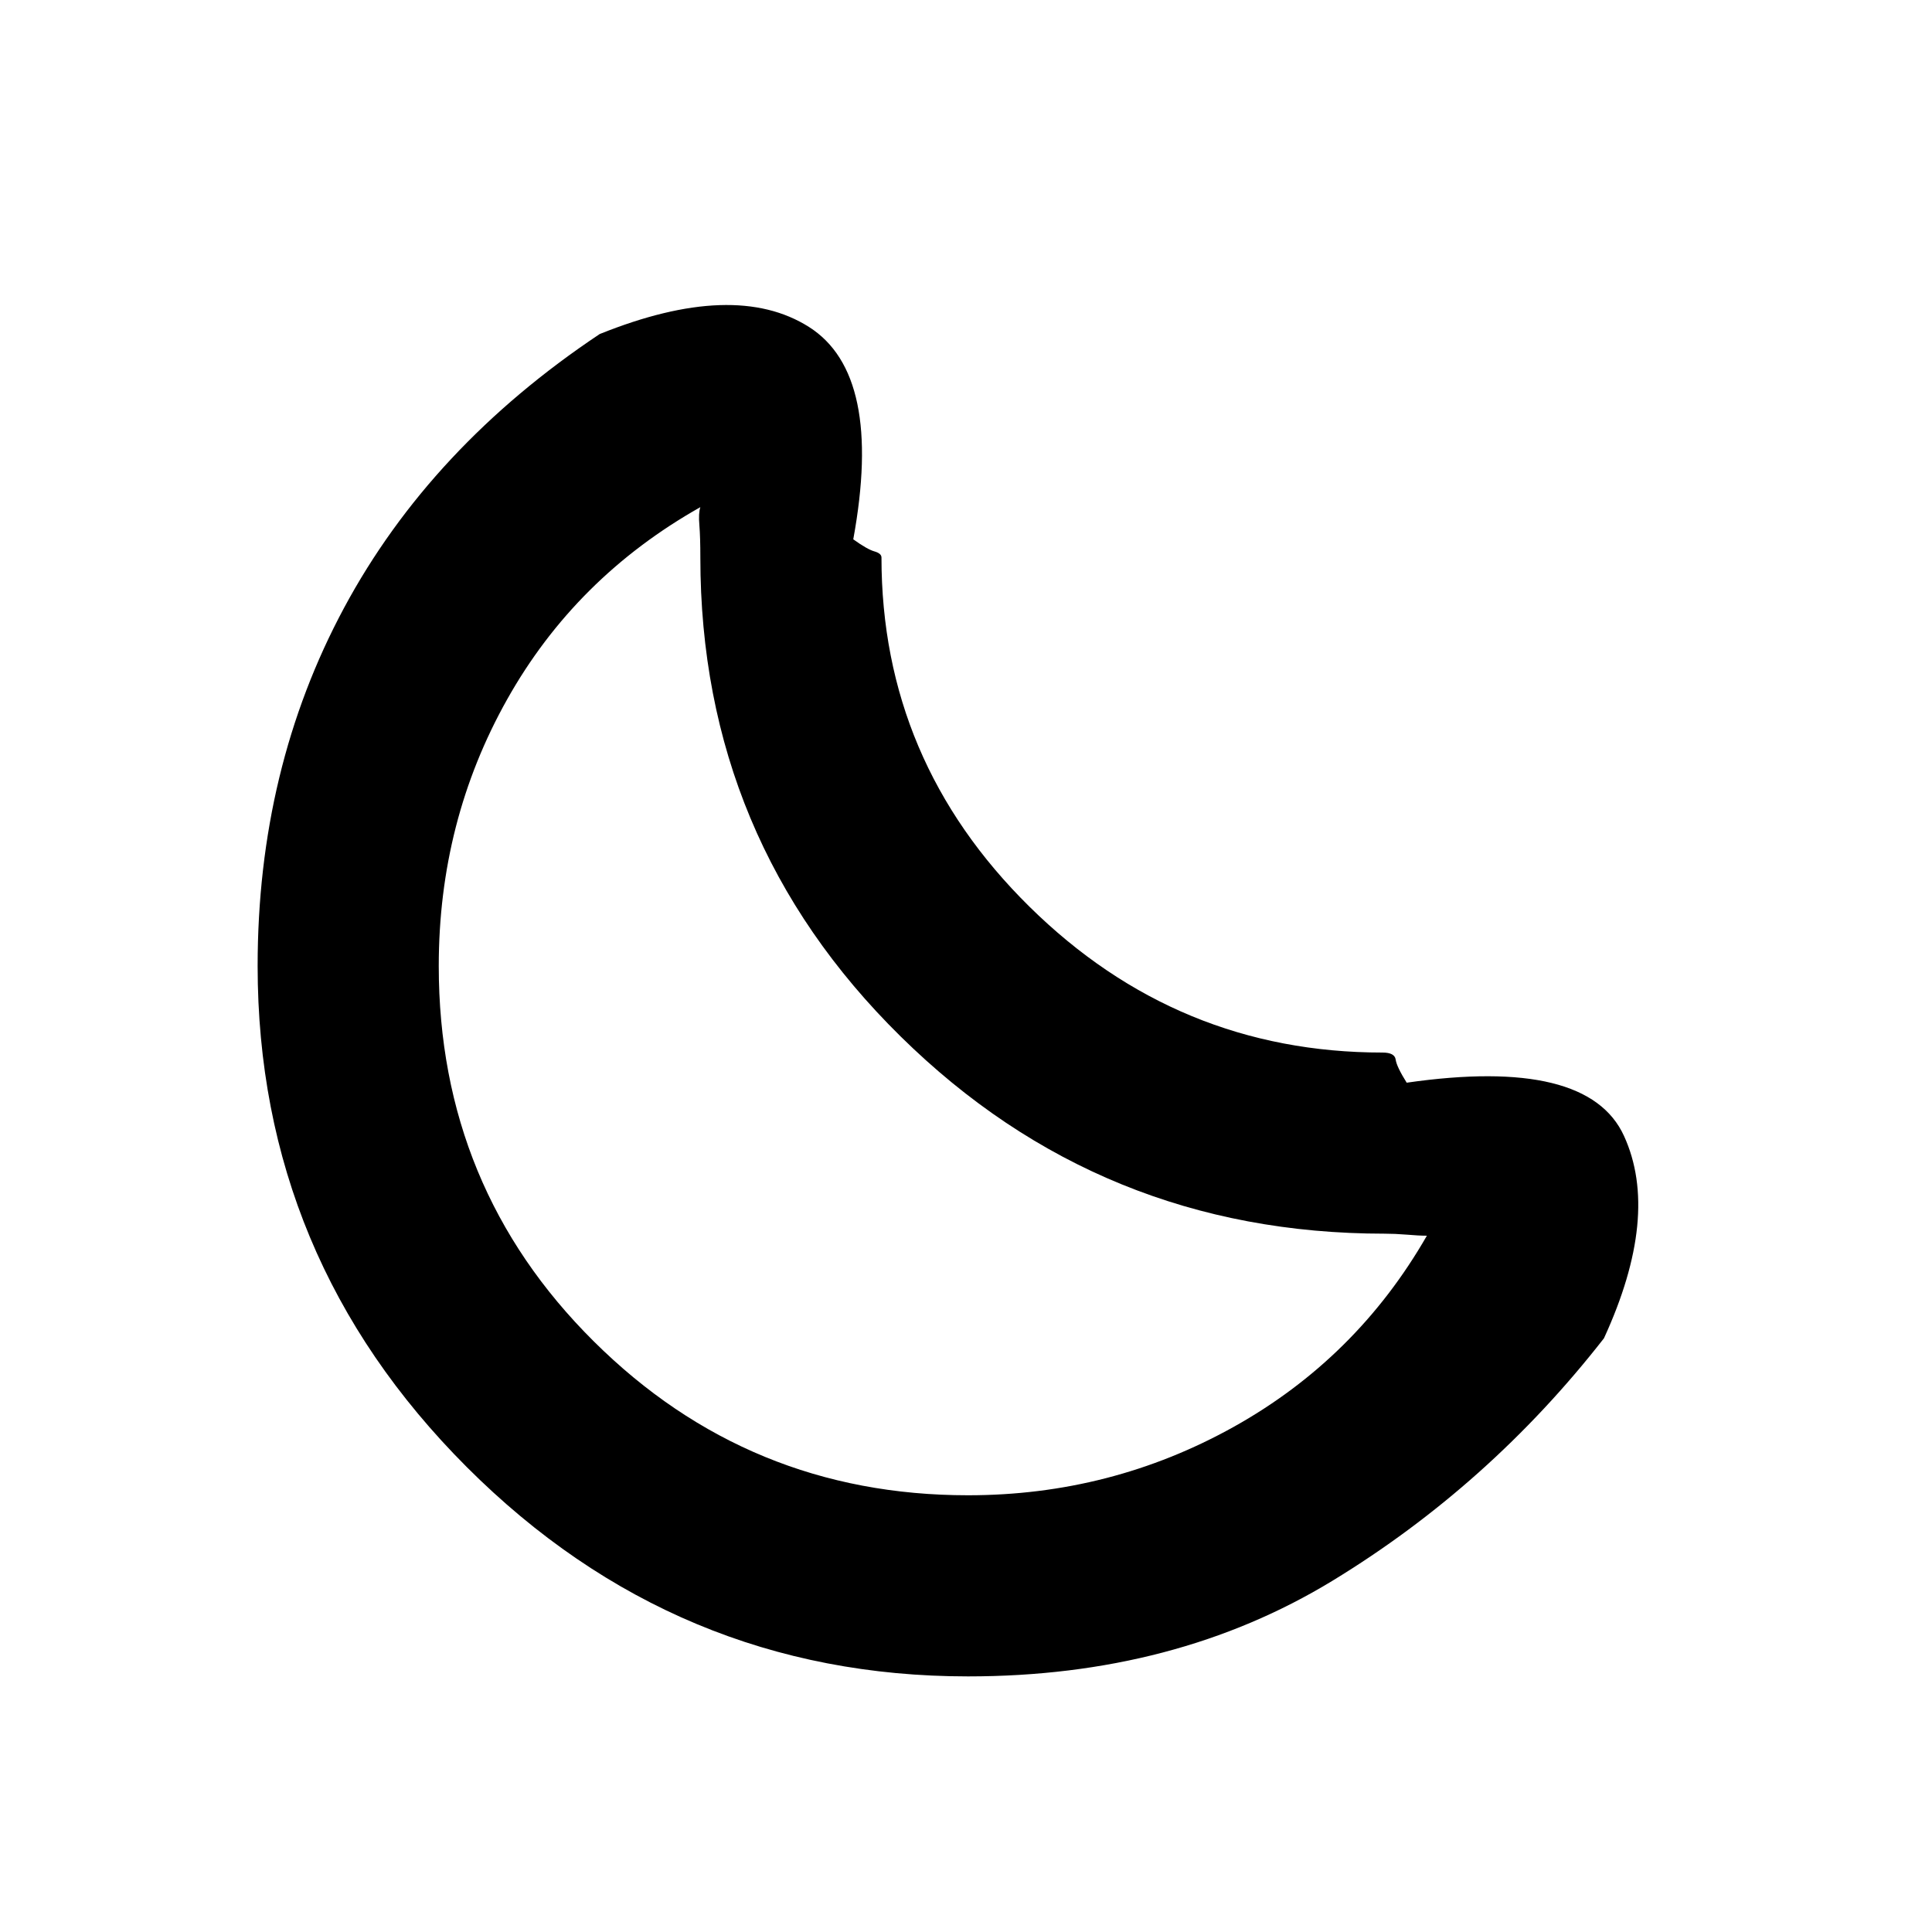 <svg xmlns="http://www.w3.org/2000/svg" height="20" width="20"><path d="M10.021 17.354q-3.021 0-5.188-2.166Q2.667 13.021 2.667 10q0-2.042.895-3.708.896-1.667 2.646-2.834 1.396-.562 2.167-.073.771.49.458 2.198.146.105.219.125.073.021.073.063 0 2.104 1.531 3.614 1.532 1.511 3.656 1.511.126 0 .136.073.01.073.114.239 1.876-.27 2.25.552.376.823-.208 2.094-1.187 1.521-2.812 2.511-1.625.989-3.771.989Zm0-1.875q1.479 0 2.75-.708 1.271-.709 2-1.979-.083 0-.209-.011-.124-.01-.229-.01-2.937 0-5.01-2.042Q7.25 8.688 7.25 5.771q0-.209-.01-.333-.011-.126.01-.188-1.292.729-2 1.99Q4.542 8.5 4.542 10q0 2.292 1.604 3.885 1.604 1.594 3.875 1.594Zm-.354-5.125Z"/></svg>